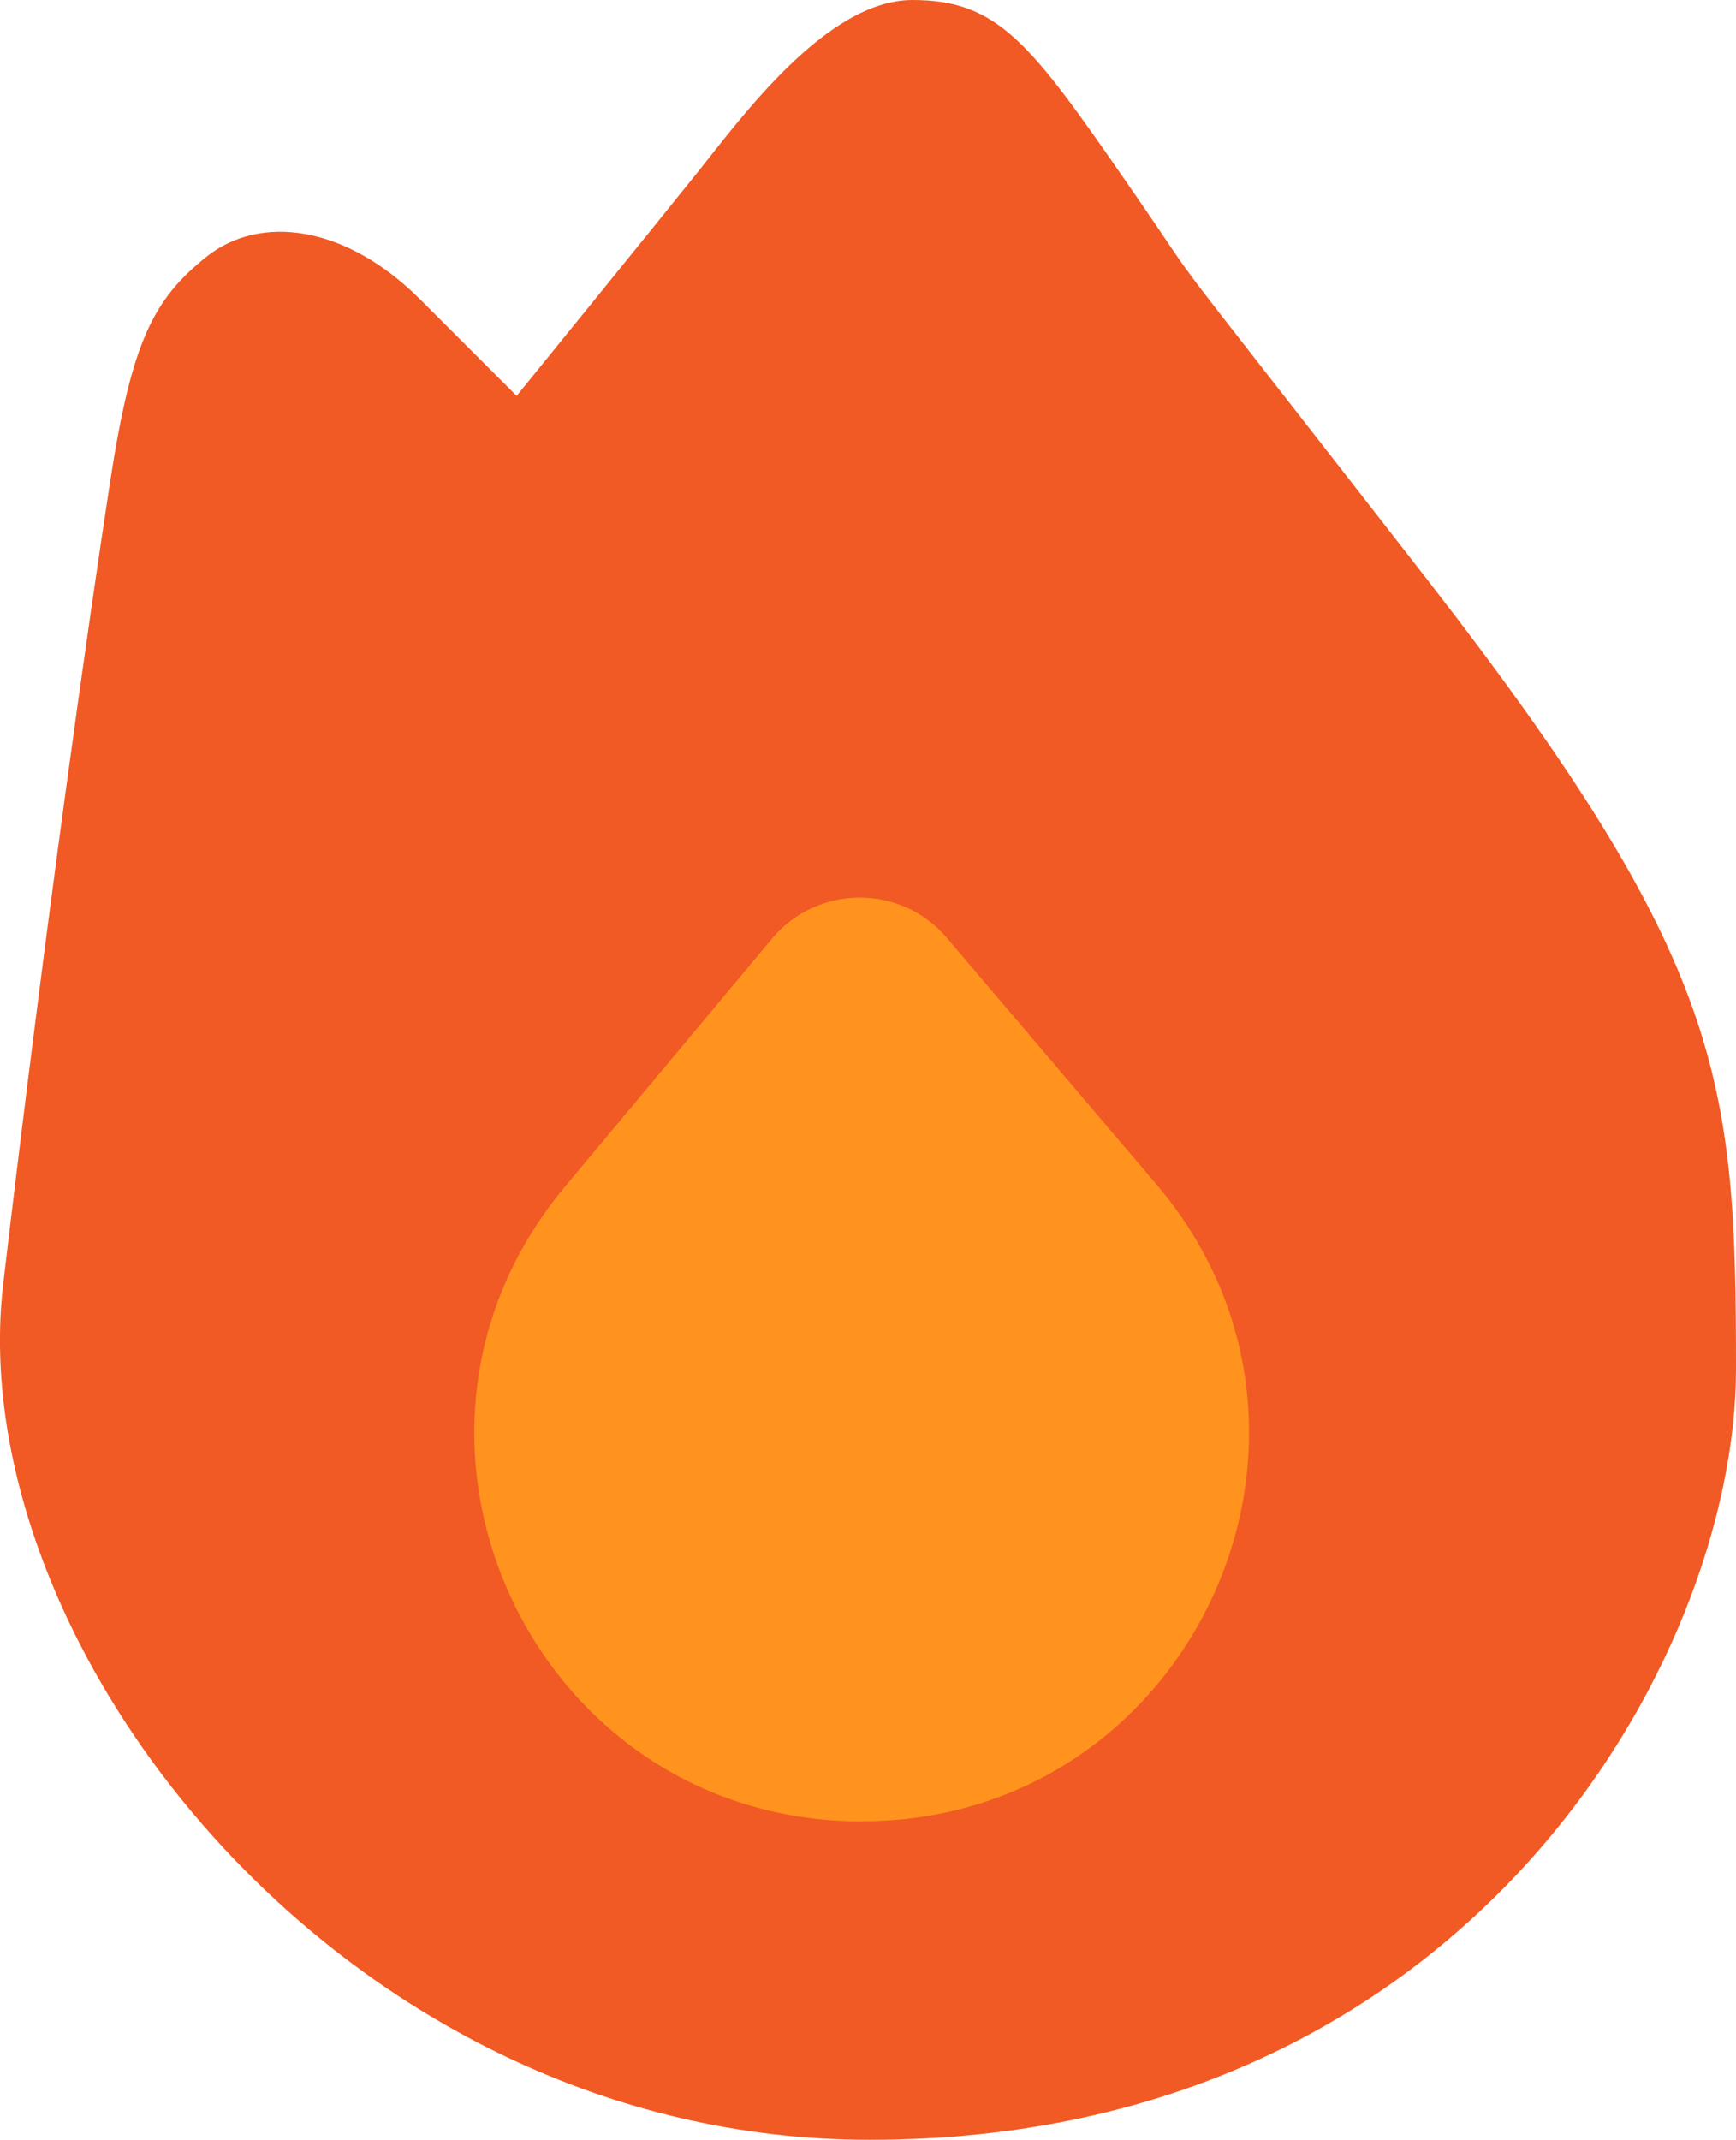 <?xml version="1.0" encoding="UTF-8"?>
<svg id="Layer_2" data-name="Layer 2" xmlns="http://www.w3.org/2000/svg" viewBox="0 0 162.3 200">
  <defs>
    <style>
      .cls-1 {
        fill: #ff931e;
      }

      .cls-2 {
        fill: #f15a24;
      }
    </style>
  </defs>
  <g id="Layer_2-2" data-name="Layer 2">
    <g>
      <path class="cls-2" d="M81.3,200c56,0,81-45,81-72s-1-38-29-74-19-24-28-37S93.3,0,85.3,0s-16,11-20,16-17,21-17,21l-9-9c-7-7-15-8-20-4s-7,8-9,21S4.3,86,.3,120s32,80,81,80Z"/>
      <path class="cls-1" d="M80.56,170.23h0c30.81,0,47.5-36.09,27.53-59.56l-19.57-23.01c-4.29-5.05-12.1-5.01-16.35.08l-19.36,23.19c-19.65,23.54-2.91,59.31,27.75,59.31Z"/>
    </g>
  </g>
</svg>